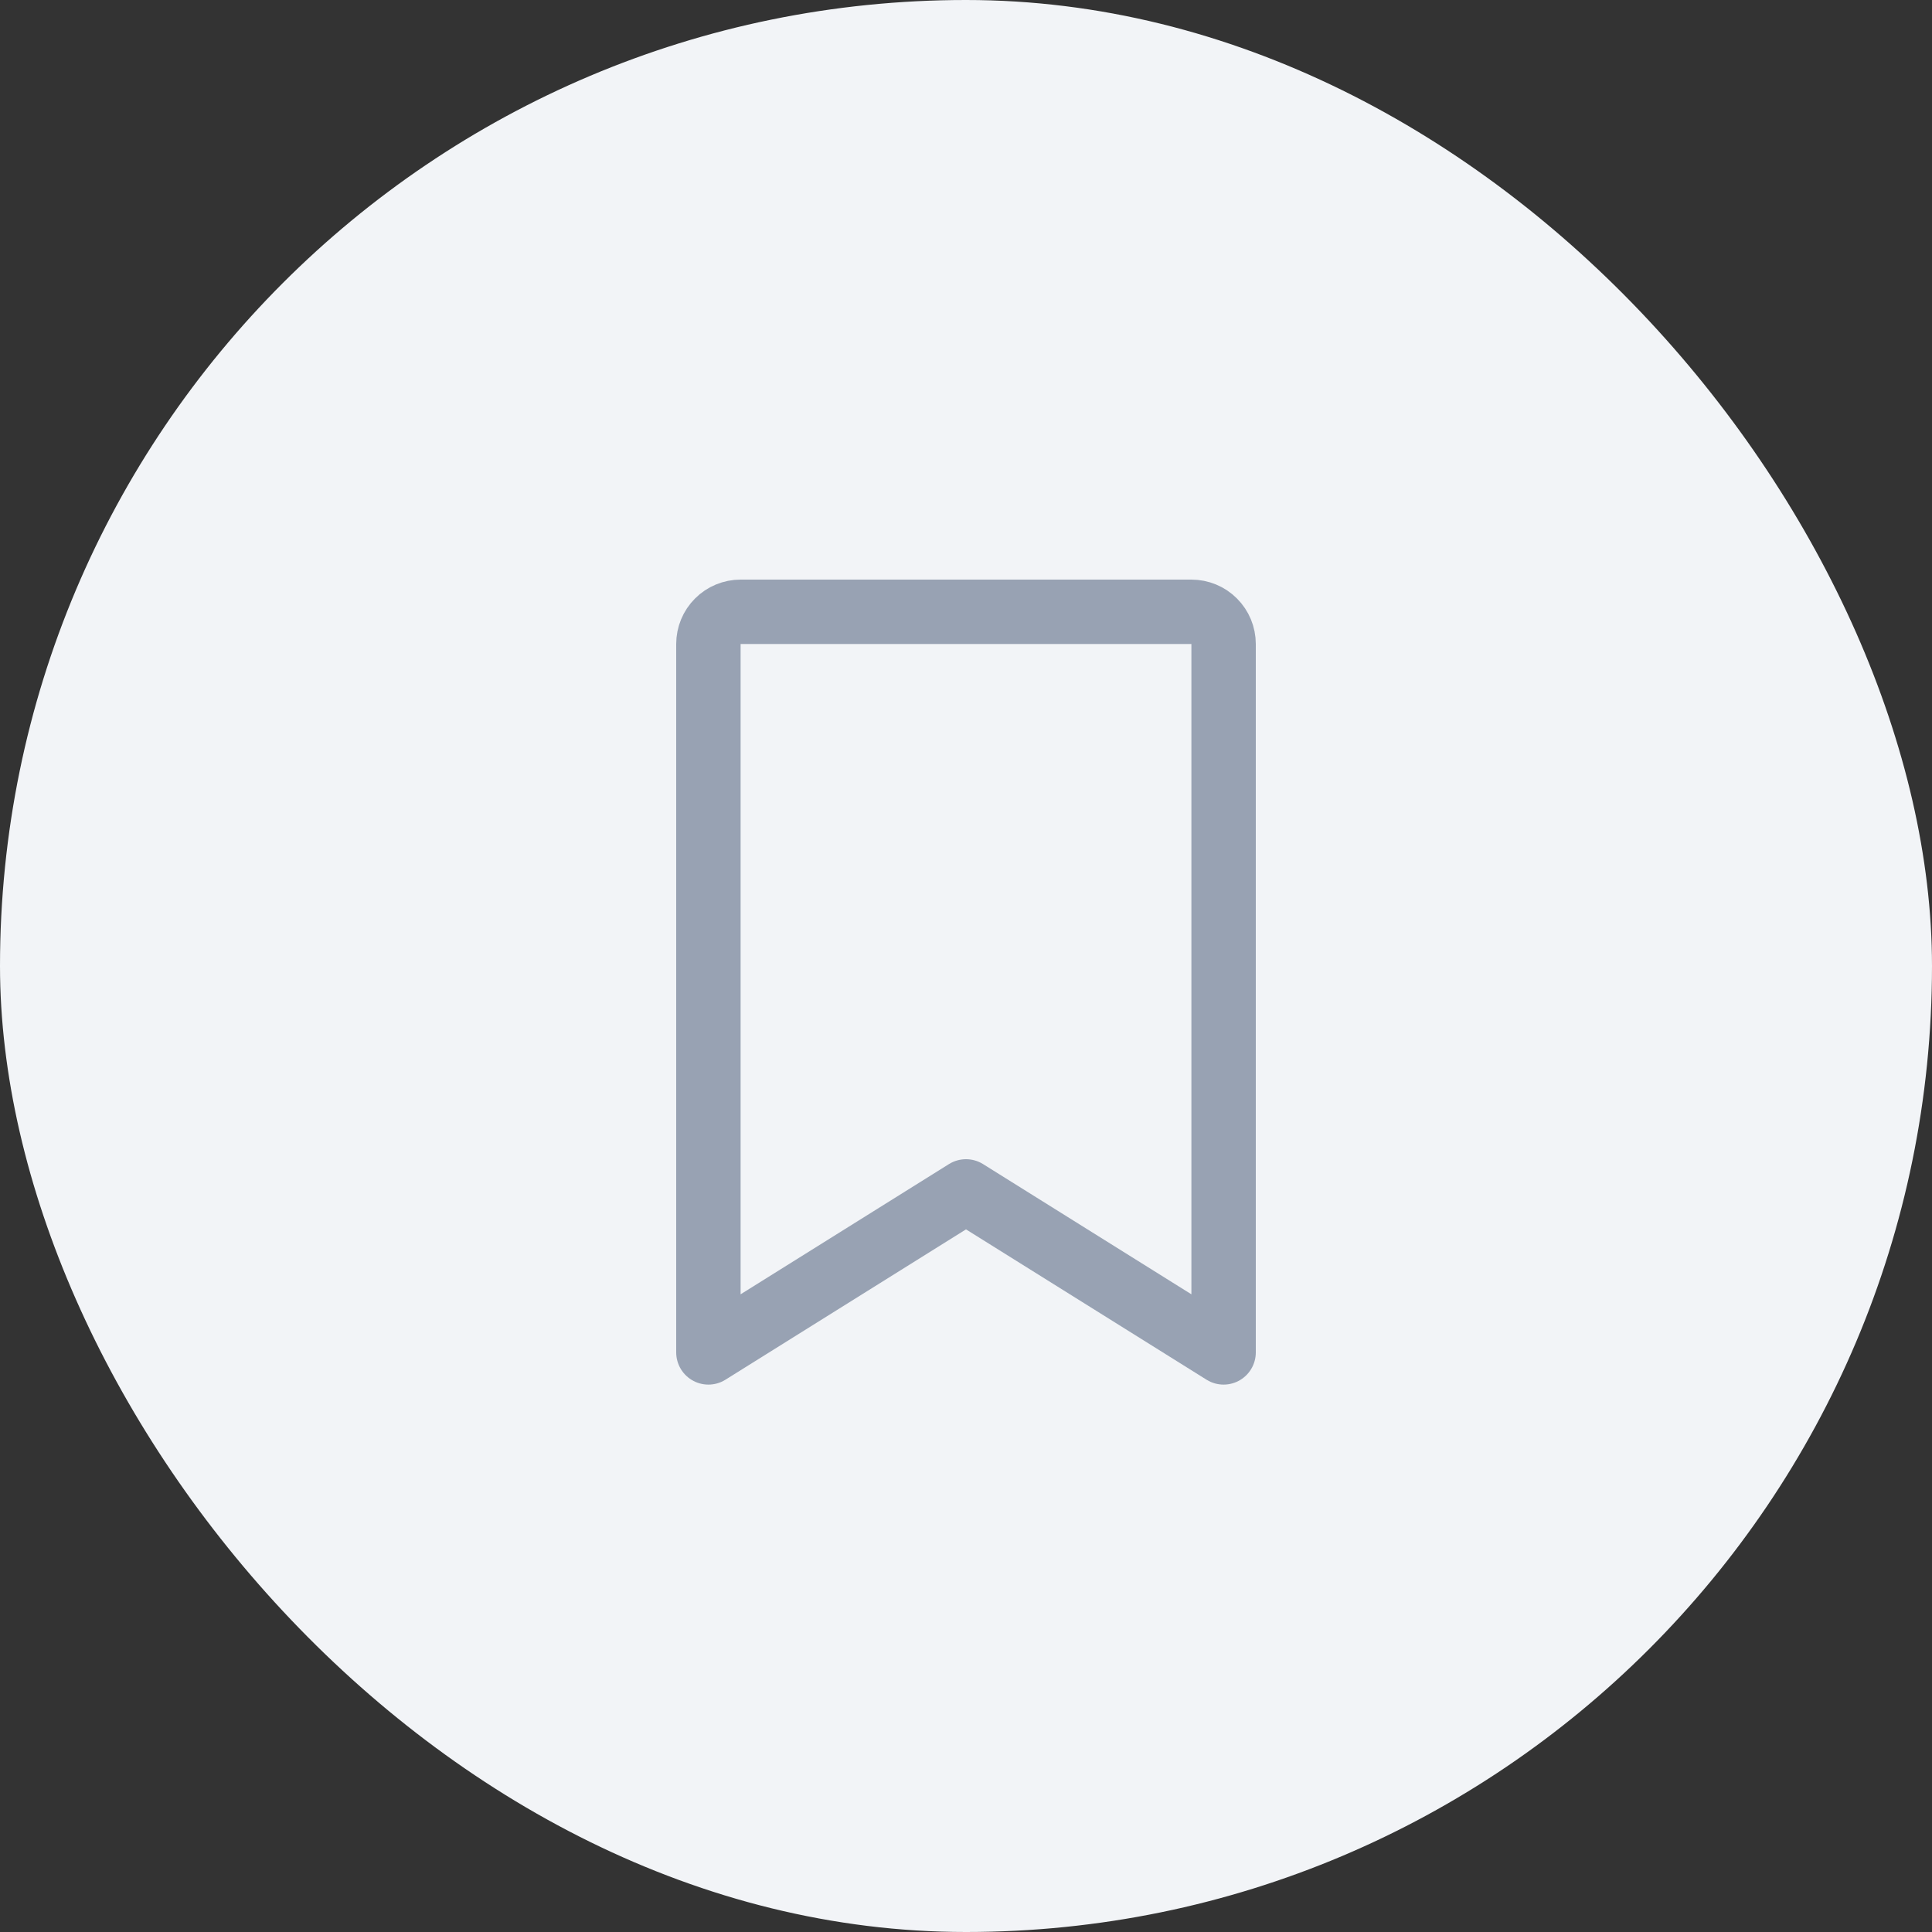 <svg width="60" height="60" viewBox="0 0 60 60" fill="none" xmlns="http://www.w3.org/2000/svg">
<rect x="0" y="0" width="60" height="60" fill="#333333" stroke="none"/>
<rect width="60" height="60" rx="30" fill="#F2F4F7"/>
<g clip-path="url(#clip0_106_2772)">
<path d="M38 42L30 37L22 42V20C22 19.735 22.105 19.48 22.293 19.293C22.48 19.105 22.735 19 23 19H37C37.265 19 37.52 19.105 37.707 19.293C37.895 19.48 38 19.735 38 20V42Z" stroke="#98A2B3" stroke-width="2" stroke-linecap="round" stroke-linejoin="round"/>
</g>
<defs>
<clipPath id="clip0_106_2772">
<rect width="32" height="32" fill="white" transform="translate(14 14)"/>
</clipPath>
</defs>
</svg>
